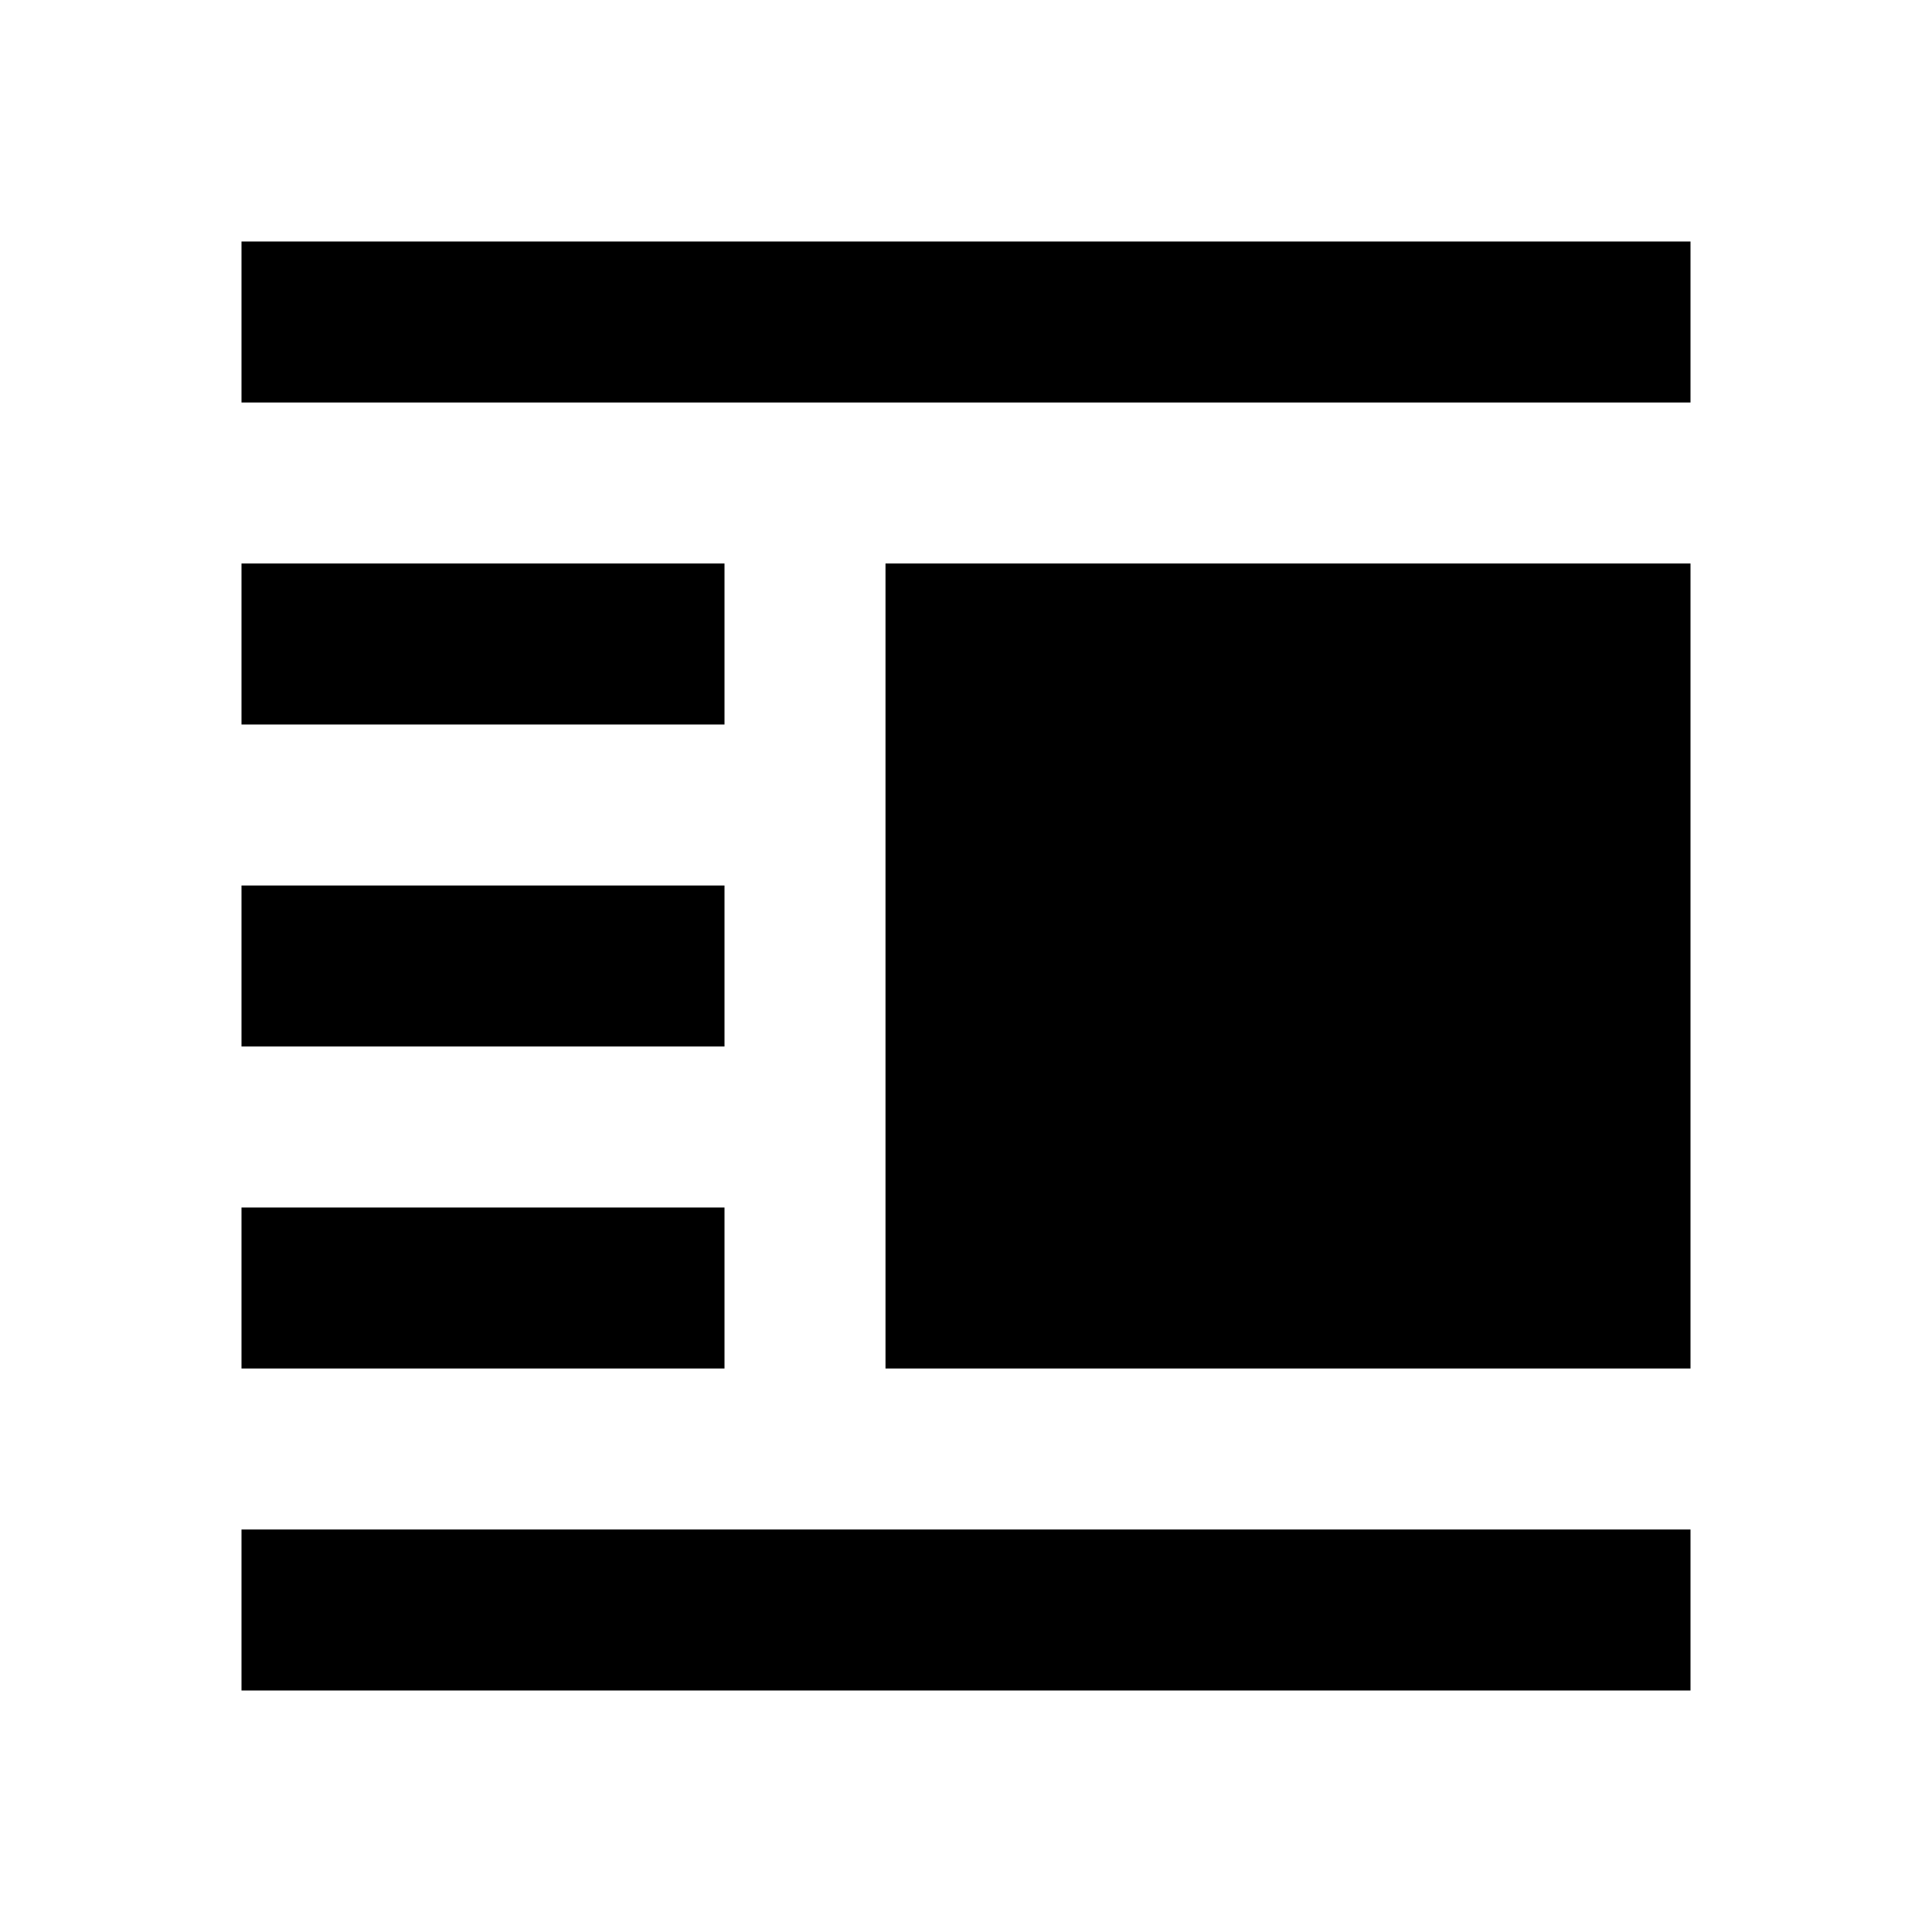 <svg
  height="24"
  viewBox="0 0 24 24"
  width="24"
  xmlns="http://www.w3.org/2000/svg"
>
  <path d="M9,15 L3,15 L3,17 L9,17 L9,15 Z M9,7 L3,7 L3,9 L9,9 L9,7 Z M3,13 L9,13 L9,11 L3,11 L3,13 Z M3,21 L21,21 L21,19 L3,19 L3,21 Z M3,3 L3,5 L21,5 L21,3 L3,3 Z M11,7 L11,17 L21,17 L21,7 L11,7 Z" />
  <path d="M0 0h24v24H0z" fill="none" />
</svg>
